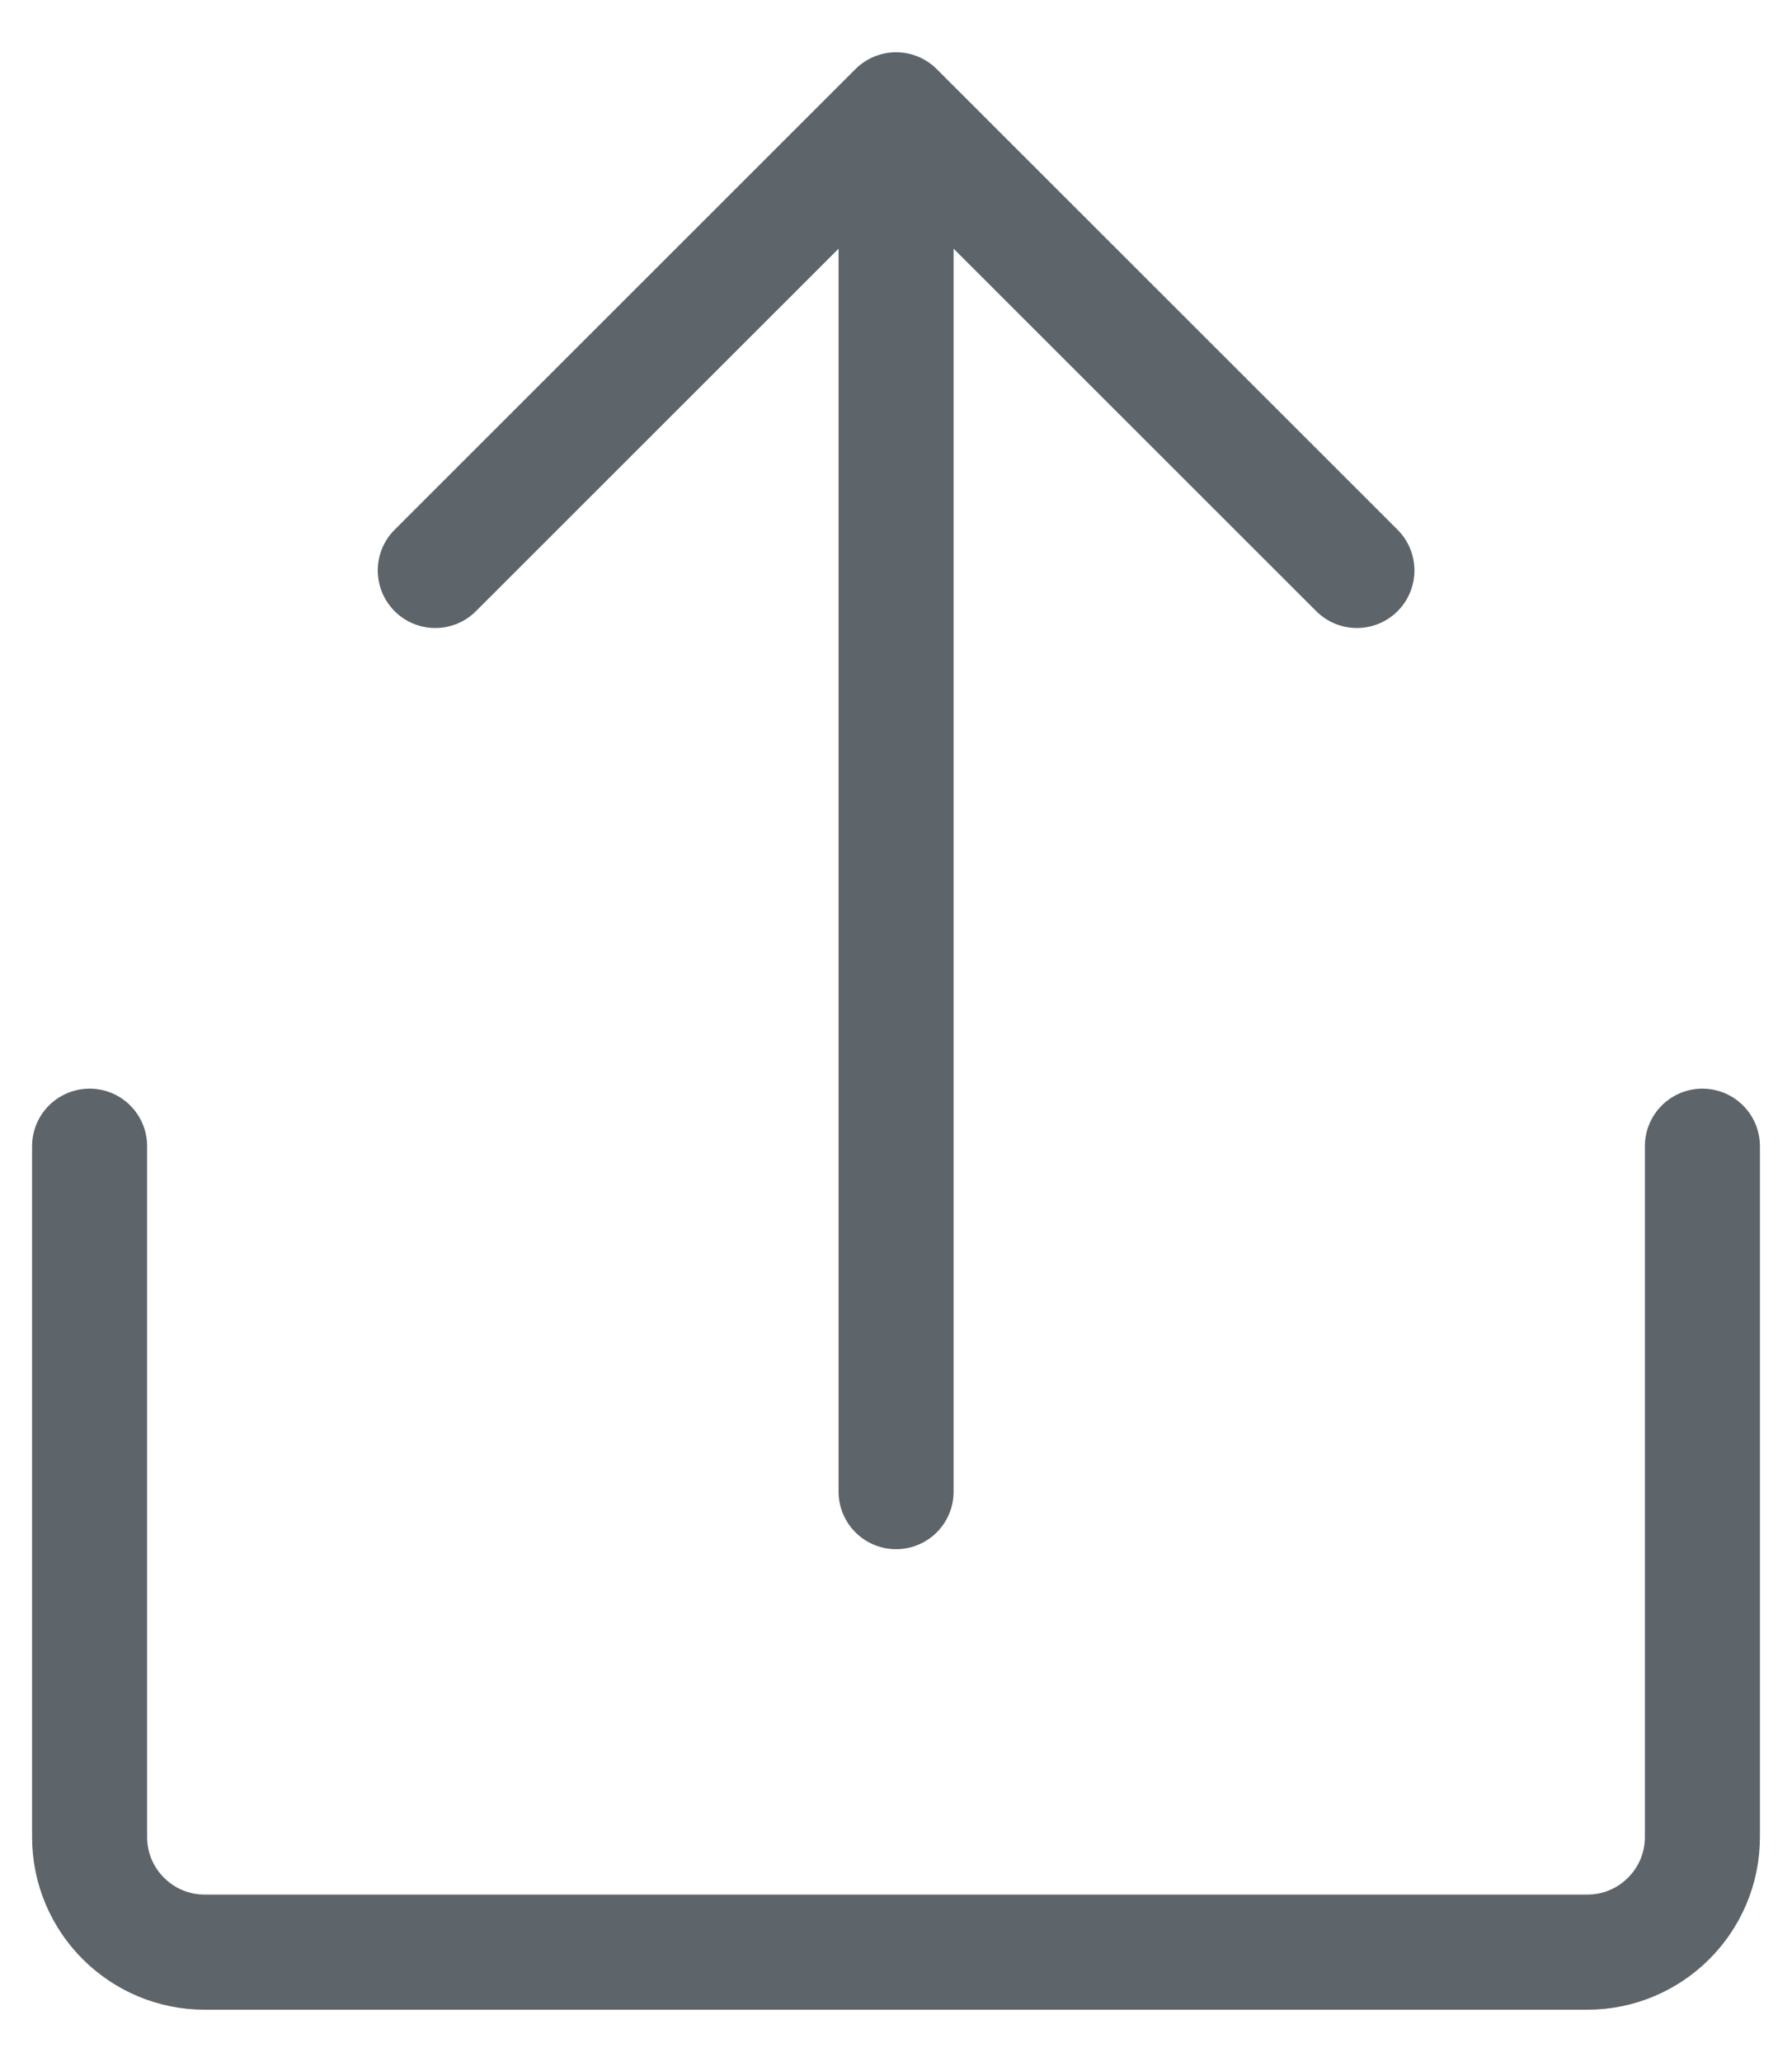 <svg width="20" height="23" viewBox="0 0 20 23" fill="none" xmlns="http://www.w3.org/2000/svg">
<path d="M1 12.785V20.491C1 21.2 1.576 21.775 2.286 21.775H17.714C18.424 21.775 19 21.2 19 20.491V12.785" stroke="#273039" stroke-opacity="0.75" stroke-width="1.284" stroke-linecap="round" stroke-linejoin="round"/>
<path d="M10.001 16.638V1.225M10.001 1.225L4.858 6.363M10.001 1.225L15.144 6.363" stroke="#273039" stroke-opacity="0.75" stroke-width="1.284" stroke-linecap="round" stroke-linejoin="round"/>
</svg>
